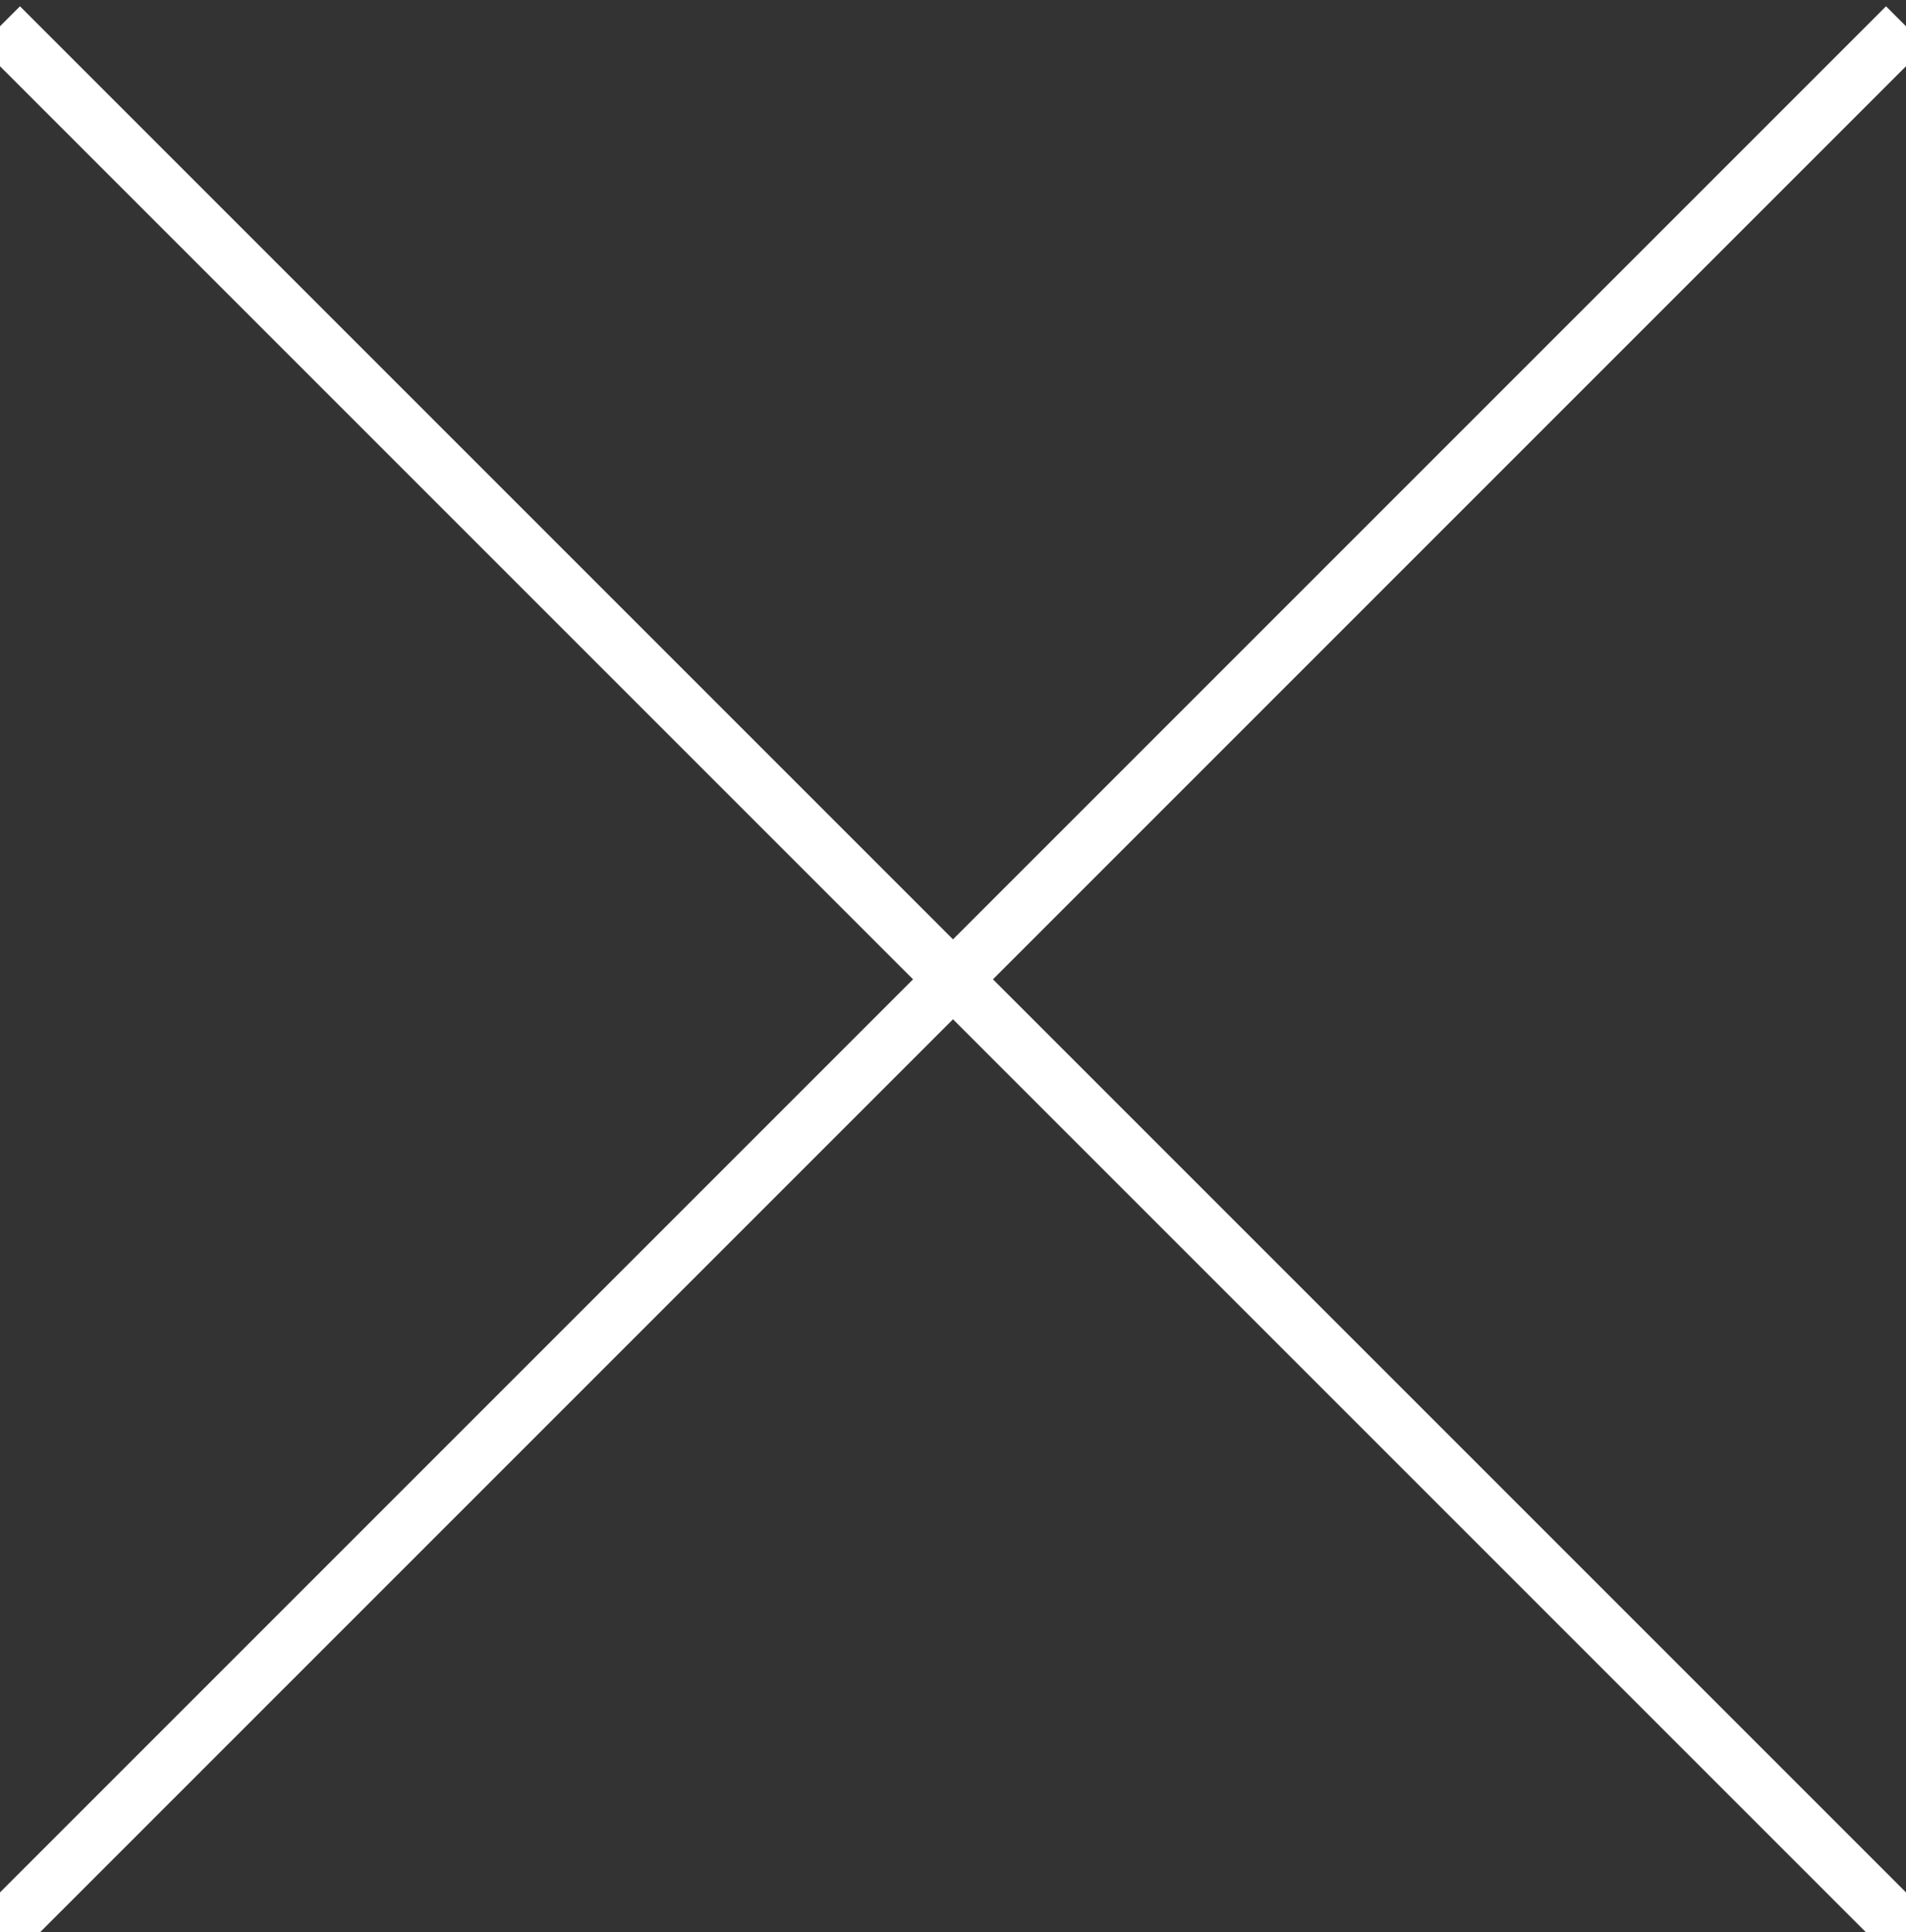 <svg xmlns="http://www.w3.org/2000/svg" viewBox="0 0 67.46 68.39"><rect x="0" y="0" width="67.46" height="68.39" fill="#333333" stroke="none"/><defs><style>.cls-1{fill:#fff;stroke:white;stroke-width: 2px;stroke-miterlimit:10;}</style></defs><title>close_icon</title><g id="font"><line class="cls-1" y1="0.93" x2="67.46" y2="68.39"/><line class="cls-1" x1="67.46" y1="0.93" y2="68.39"/></g></svg>